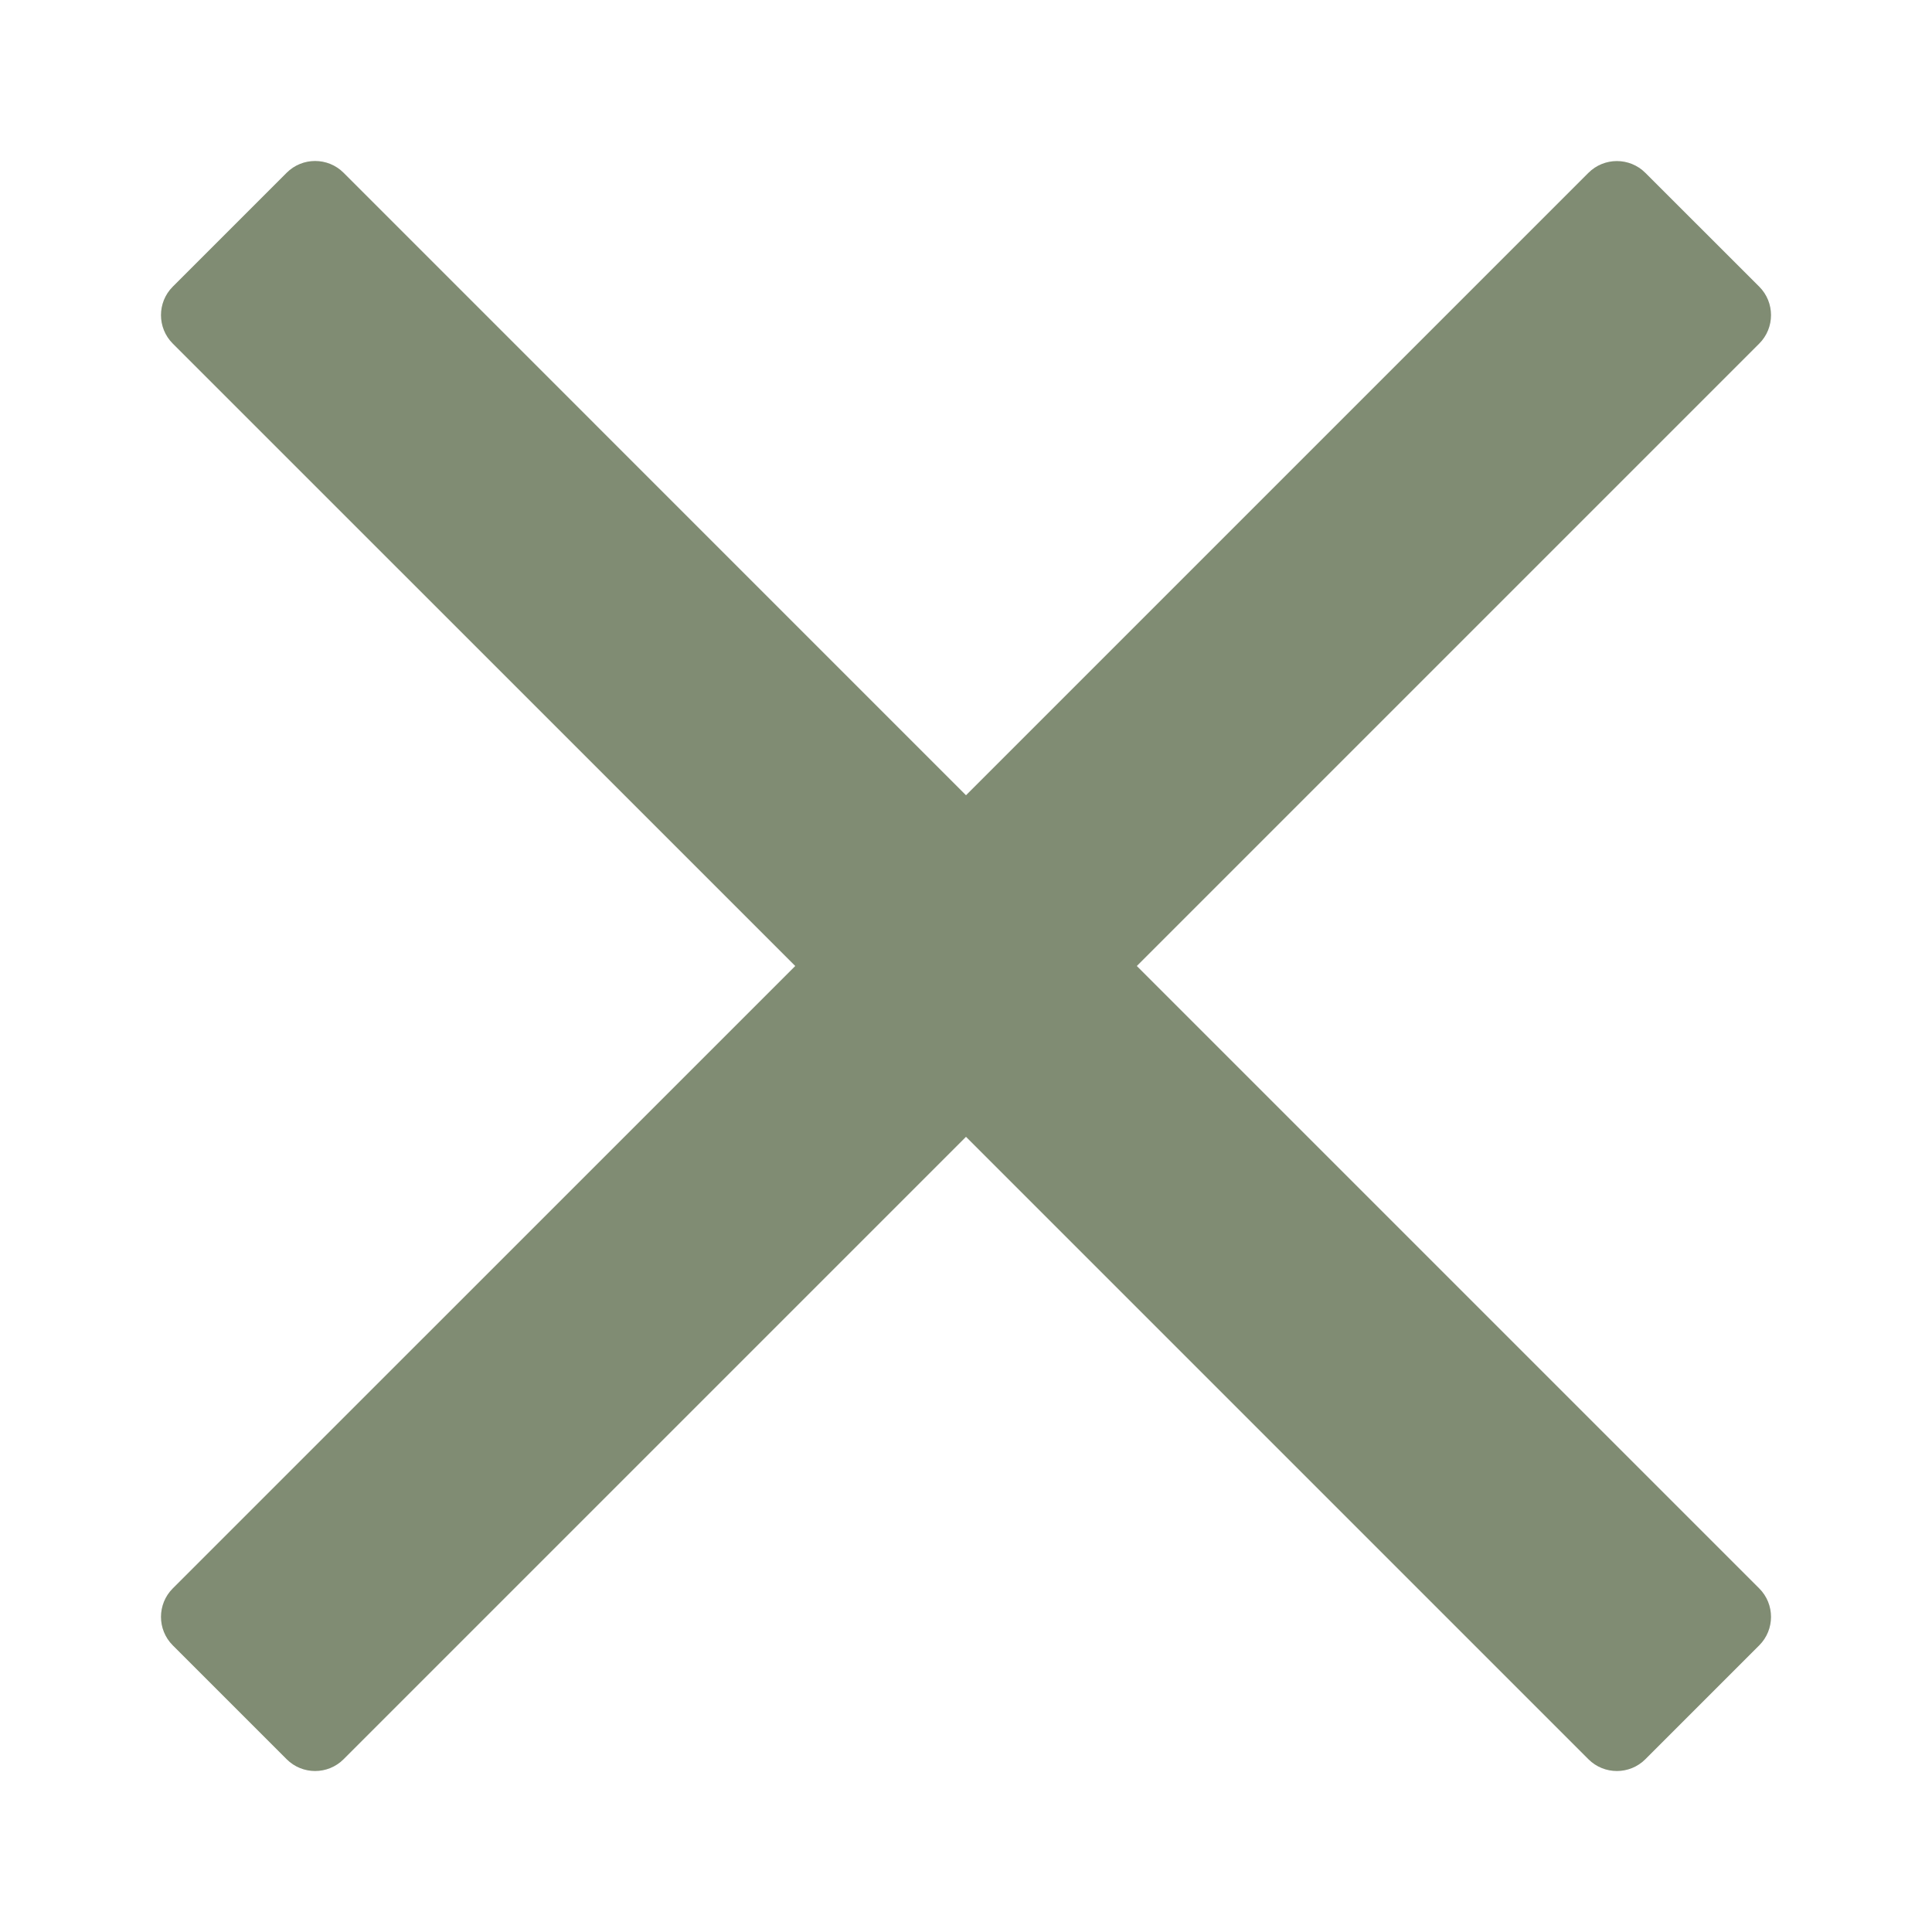 <svg width="24" height="24" viewBox="0 0 24 24" fill="none" xmlns="http://www.w3.org/2000/svg">
<path d="M14.122 12L20.532 5.59L21.854 4.268C22.049 4.073 22.049 3.756 21.854 3.561L20.439 2.147C20.244 1.952 19.927 1.952 19.732 2.147L12 9.879L4.268 2.146C4.073 1.951 3.756 1.951 3.561 2.146L2.146 3.561C1.951 3.756 1.951 4.073 2.146 4.268L9.879 12L2.146 19.732C1.951 19.927 1.951 20.244 2.146 20.439L3.561 21.854C3.756 22.049 4.073 22.049 4.268 21.854L12 14.122L18.41 20.532L19.732 21.854C19.927 22.049 20.244 22.049 20.439 21.854L21.854 20.439C22.049 20.244 22.049 19.927 21.854 19.732L14.122 12Z" fill="#808C73"/>
</svg>

